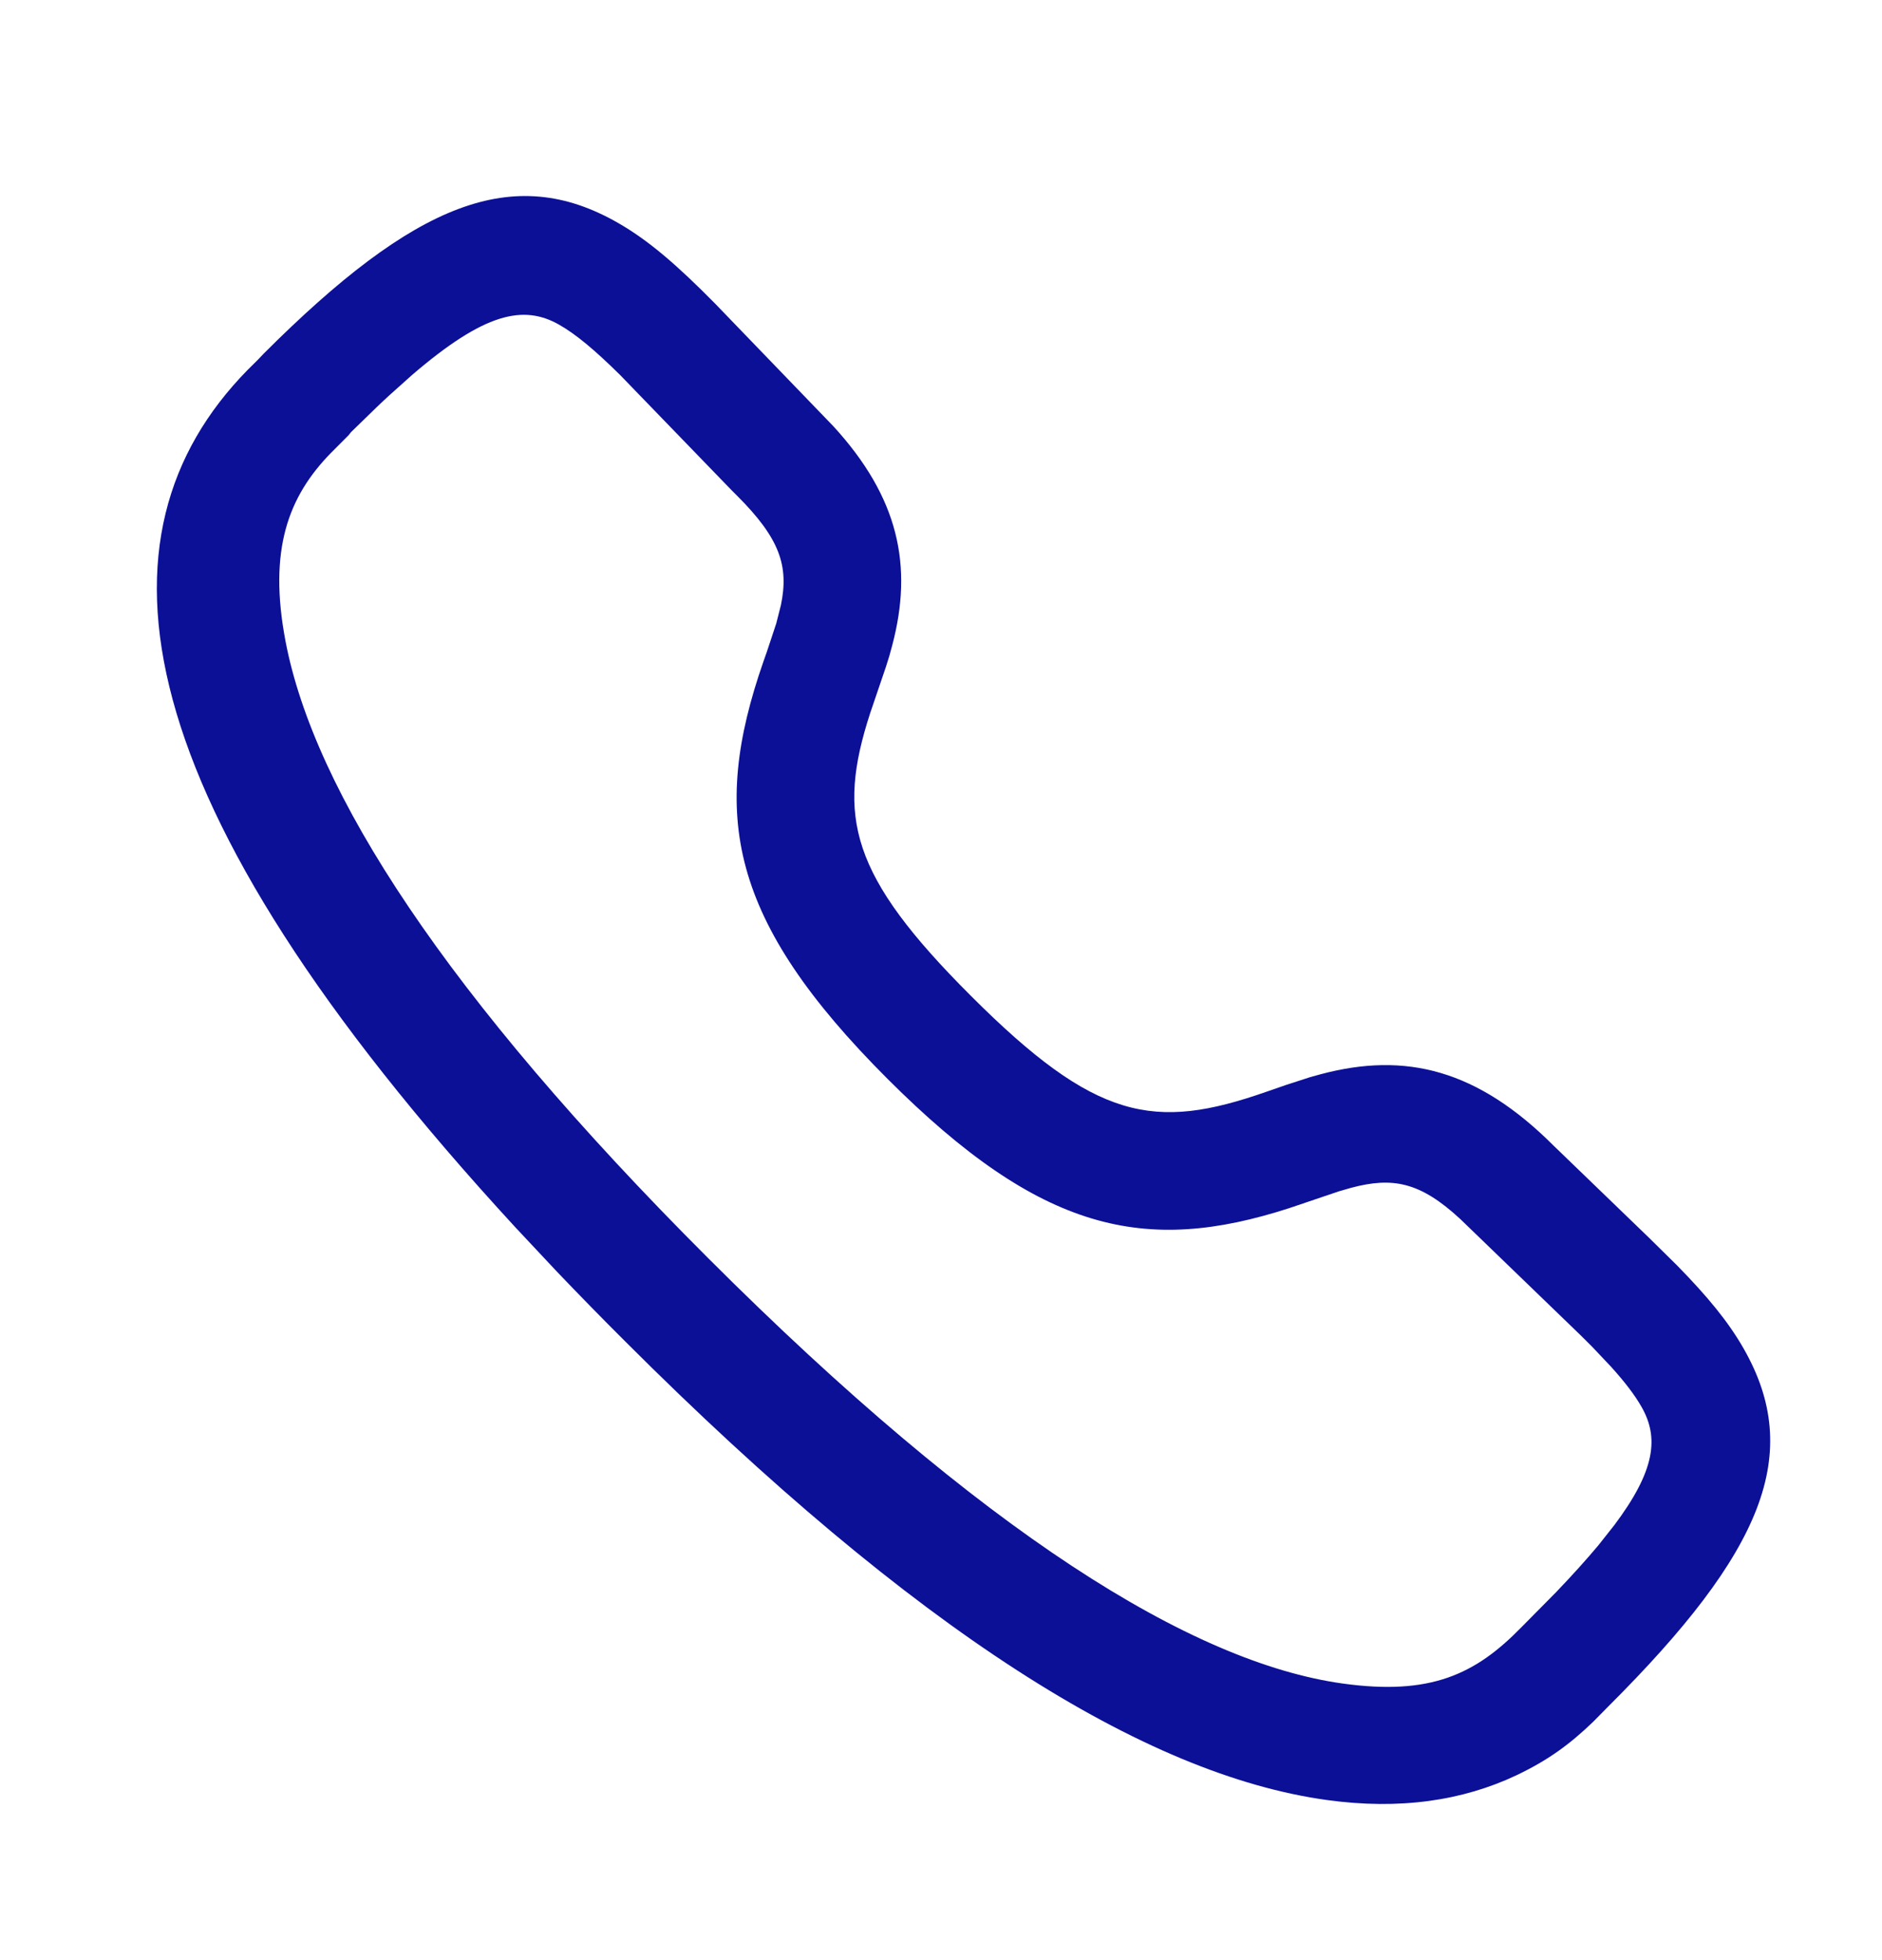 <svg width="24" height="25" viewBox="0 0 24 25" fill="none" xmlns="http://www.w3.org/2000/svg">
<path fill-rule="evenodd" clip-rule="evenodd" d="M3.289 4.588L3.361 4.512C5.289 2.584 6.544 2.074 7.883 2.844C8.268 3.065 8.629 3.375 9.121 3.874L10.627 5.436C11.459 6.344 11.648 7.215 11.377 8.235L11.34 8.37L11.298 8.504L11.097 9.095C10.666 10.42 10.846 11.167 12.38 12.7C13.974 14.295 14.719 14.425 16.146 13.926L16.4 13.838L16.708 13.738L16.842 13.701C17.926 13.412 18.842 13.642 19.813 14.613L21.027 15.785L21.384 16.137C21.78 16.541 22.042 16.861 22.235 17.199C23.001 18.538 22.489 19.792 20.506 21.768L20.318 21.959C20.022 22.244 19.745 22.449 19.339 22.642C18.657 22.965 17.851 23.088 16.914 22.957C14.607 22.636 11.68 20.816 7.972 17.108C7.67 16.807 7.381 16.511 7.104 16.221L6.567 15.648C1.538 10.183 1.094 6.826 3.155 4.721L3.289 4.588ZM7.906 4.781C7.581 4.46 7.344 4.264 7.135 4.144C6.674 3.879 6.176 3.991 5.253 4.784L4.964 5.043C4.913 5.09 4.861 5.138 4.808 5.189L4.476 5.512L4.446 5.55L4.221 5.776C3.677 6.332 3.419 7.011 3.641 8.178C4.006 10.093 5.674 12.691 9.032 16.048C12.531 19.546 15.197 21.204 17.121 21.472C18.242 21.628 18.814 21.356 19.398 20.758L19.842 20.309C20.051 20.091 20.229 19.893 20.38 19.713L20.585 19.454C21.11 18.755 21.158 18.336 20.933 17.943C20.848 17.794 20.724 17.63 20.543 17.43L20.298 17.171L20.152 17.026L18.621 15.547C18.11 15.075 17.76 15.008 17.229 15.15L17.076 15.194L16.441 15.409C14.601 16.004 13.274 15.716 11.319 13.761C9.294 11.737 9.057 10.385 9.735 8.439L9.779 8.314L9.899 7.952L9.958 7.72C10.063 7.217 9.943 6.867 9.403 6.326C9.38 6.304 9.356 6.279 9.328 6.251L7.906 4.781Z" fill="#0C1096"/>
</svg>
